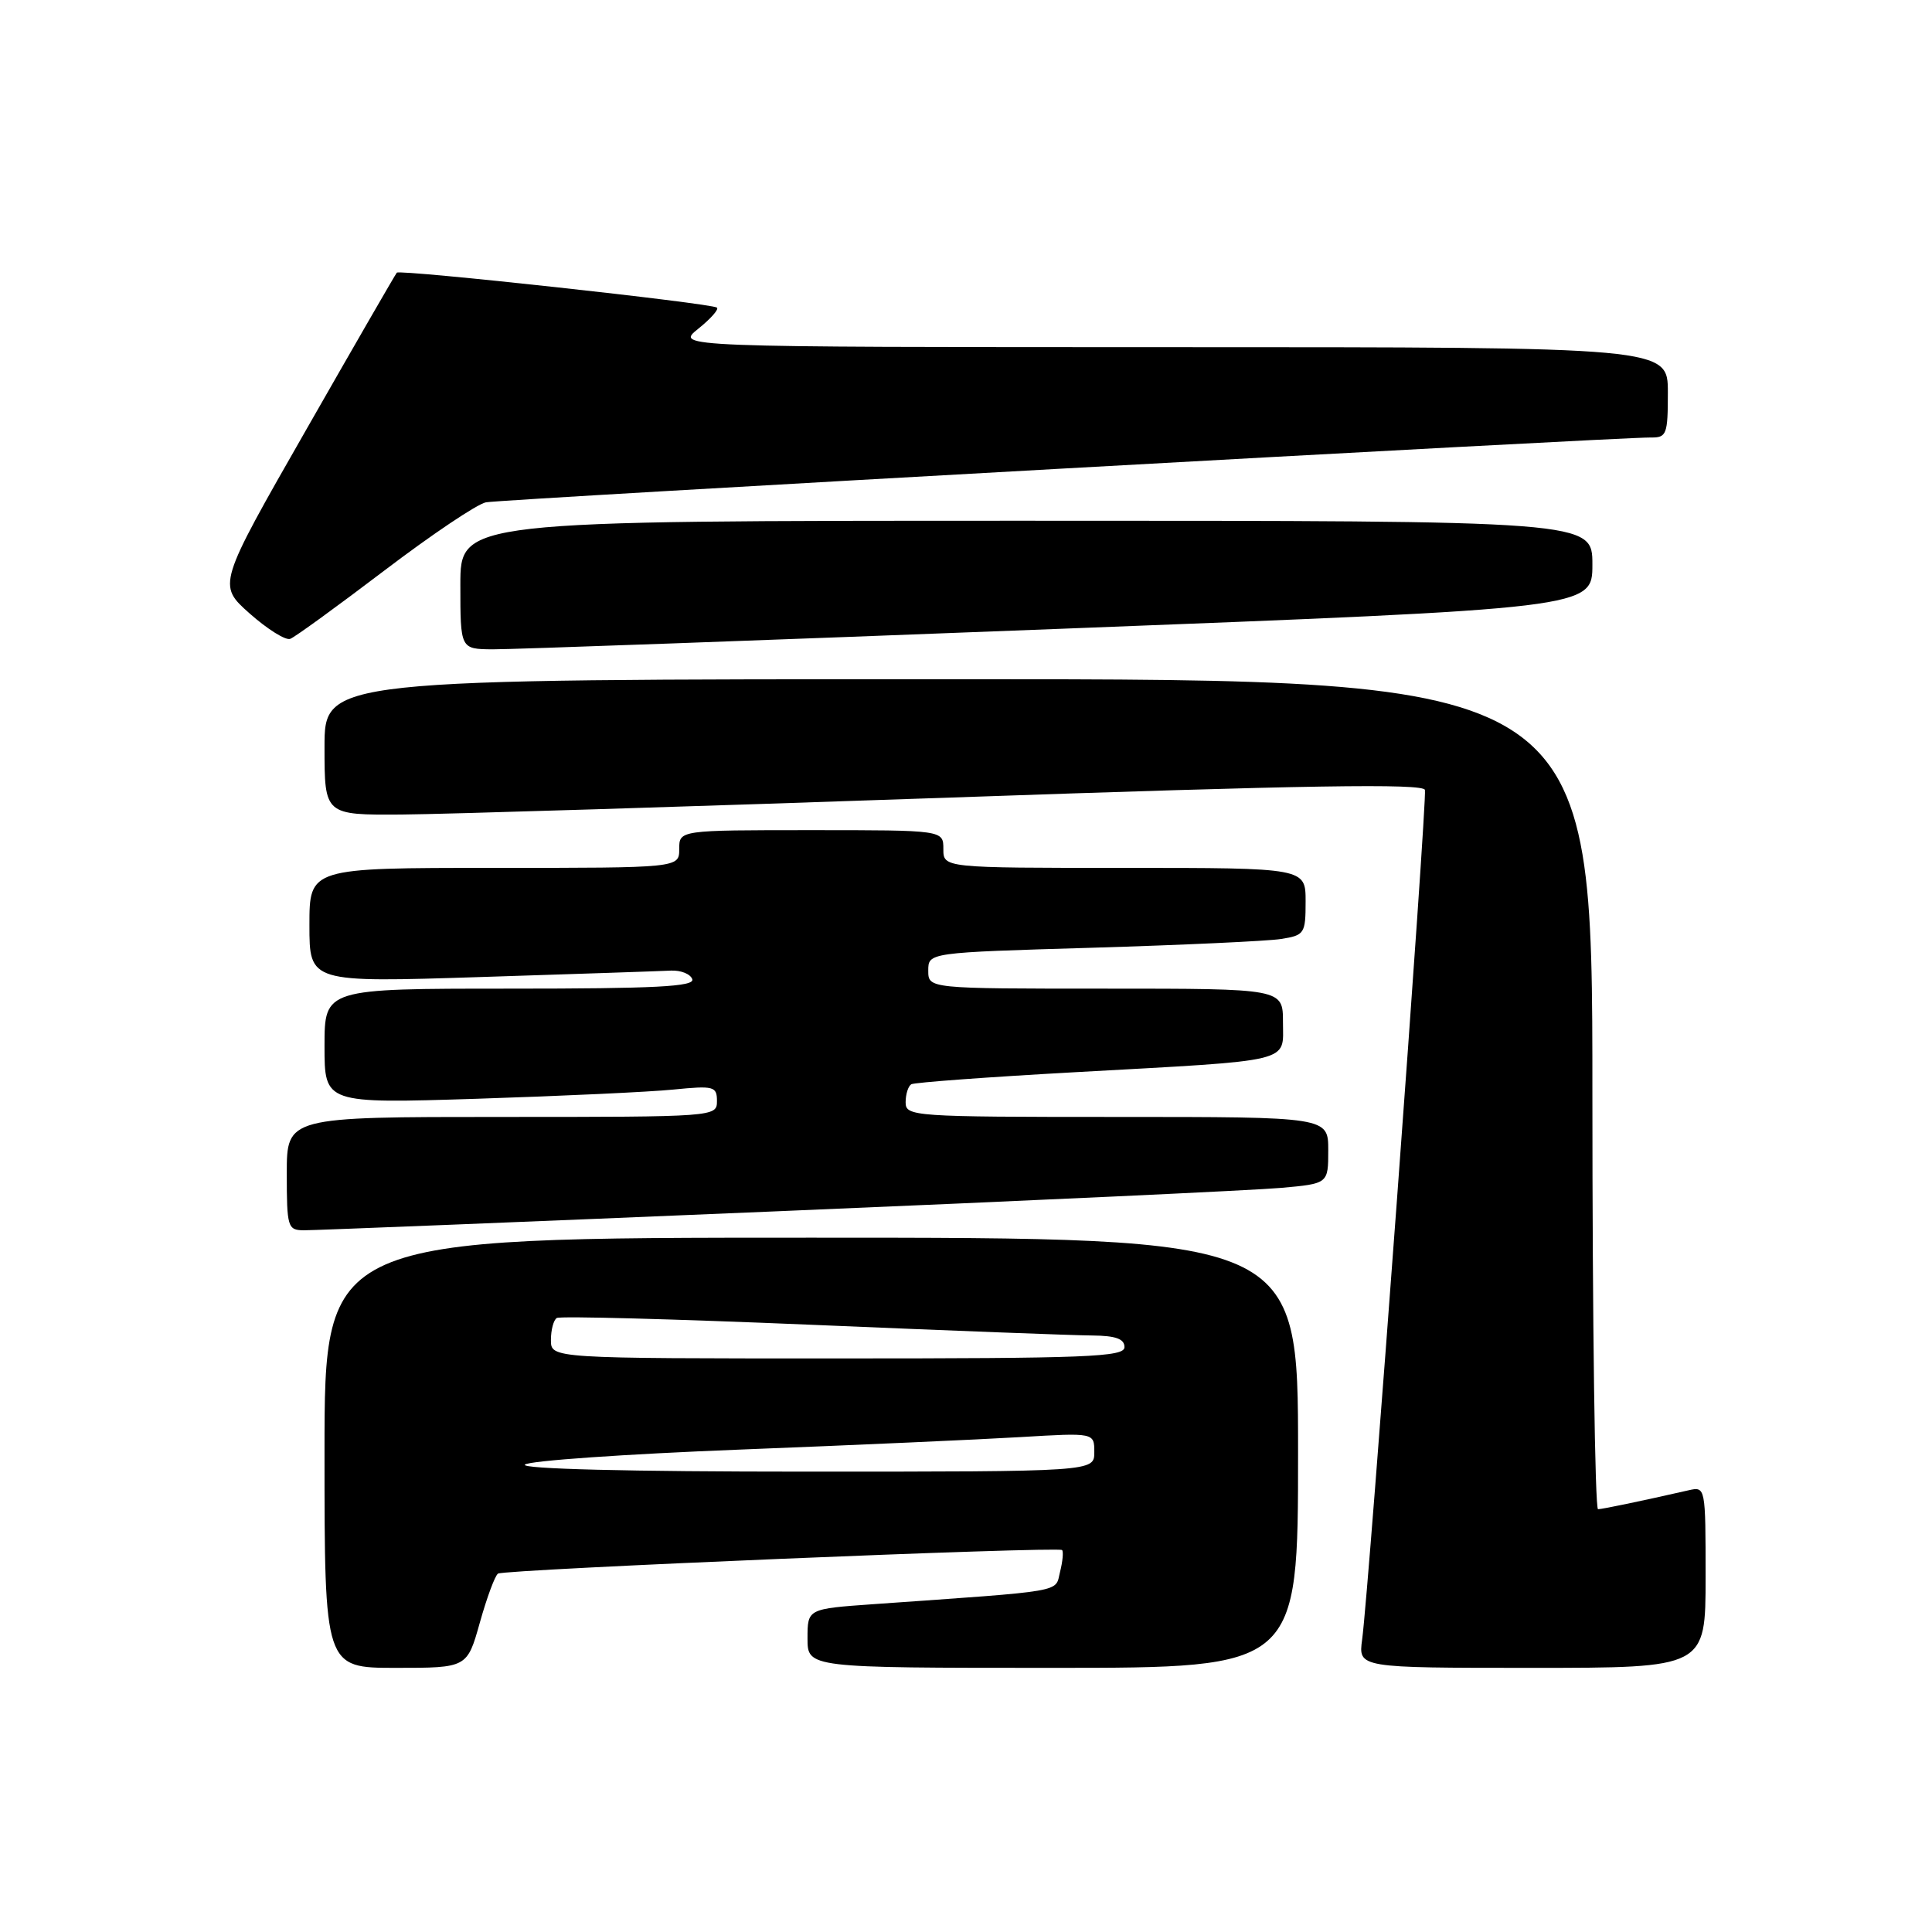 <?xml version="1.0" encoding="UTF-8" standalone="no"?>
<!DOCTYPE svg PUBLIC "-//W3C//DTD SVG 1.1//EN" "http://www.w3.org/Graphics/SVG/1.1/DTD/svg11.dtd" >
<svg xmlns="http://www.w3.org/2000/svg" xmlns:xlink="http://www.w3.org/1999/xlink" version="1.1" viewBox="0 0 256 256">
 <g >
 <path fill="currentColor"
d=" M 63.59 214.97 C 64.52 211.66 65.60 208.75 65.99 208.51 C 66.89 207.95 140.23 204.89 140.73 205.39 C 140.93 205.60 140.81 206.90 140.46 208.29 C 139.77 211.04 141.53 210.74 115.75 212.56 C 107.00 213.18 107.00 213.18 107.00 217.09 C 107.00 221.00 107.00 221.00 139.50 221.00 C 172.00 221.00 172.00 221.00 172.00 192.50 C 172.00 164.00 172.00 164.00 107.50 164.00 C 43.00 164.00 43.00 164.00 43.00 192.50 C 43.00 221.00 43.00 221.00 52.45 221.00 C 61.90 221.00 61.90 221.00 63.59 214.97 Z  M 226.00 208.98 C 226.00 197.03 225.99 196.96 223.75 197.47 C 217.39 198.92 212.42 199.95 211.75 199.98 C 211.34 199.99 211.00 175.25 211.00 145.00 C 211.00 90.00 211.00 90.00 127.00 90.00 C 43.00 90.00 43.00 90.00 43.00 99.00 C 43.00 108.00 43.00 108.00 53.25 107.93 C 58.89 107.89 91.62 106.87 126.00 105.68 C 173.20 104.03 188.58 103.79 188.81 104.67 C 189.13 105.89 181.38 210.75 180.49 217.25 C 179.98 221.00 179.98 221.00 202.99 221.00 C 226.00 221.00 226.00 221.00 226.00 208.98 Z  M 103.00 160.50 C 136.28 159.11 166.31 157.71 169.75 157.40 C 176.00 156.84 176.00 156.84 176.00 152.42 C 176.00 148.00 176.00 148.00 148.00 148.00 C 120.95 148.00 120.00 147.93 120.00 146.06 C 120.00 144.99 120.34 143.92 120.75 143.67 C 121.16 143.43 130.95 142.71 142.50 142.07 C 171.73 140.45 170.00 140.87 170.00 135.45 C 170.00 131.00 170.00 131.00 146.50 131.00 C 123.00 131.00 123.00 131.00 123.00 128.61 C 123.00 126.22 123.00 126.22 144.75 125.58 C 156.71 125.22 167.96 124.70 169.75 124.42 C 172.85 123.93 173.00 123.71 173.00 119.45 C 173.00 115.00 173.00 115.00 149.00 115.00 C 125.00 115.00 125.00 115.00 125.00 112.50 C 125.00 110.00 125.00 110.00 107.50 110.00 C 90.00 110.00 90.00 110.00 90.00 112.50 C 90.00 115.00 90.00 115.00 65.50 115.00 C 41.00 115.00 41.00 115.00 41.00 122.59 C 41.00 130.19 41.00 130.19 63.75 129.46 C 76.26 129.06 87.58 128.68 88.90 128.61 C 90.22 128.55 91.49 129.06 91.73 129.75 C 92.07 130.73 86.82 131.00 67.58 131.00 C 43.00 131.00 43.00 131.00 43.00 138.62 C 43.00 146.23 43.00 146.23 63.25 145.59 C 74.39 145.23 86.09 144.69 89.25 144.37 C 94.60 143.84 95.00 143.95 95.00 145.90 C 95.00 147.98 94.78 148.00 66.50 148.00 C 38.00 148.00 38.00 148.00 38.00 155.50 C 38.00 162.61 38.12 163.00 40.25 163.02 C 41.49 163.03 69.72 161.90 103.00 160.50 Z  M 140.25 83.33 C 211.00 80.60 211.00 80.60 211.00 74.80 C 211.00 69.00 211.00 69.00 136.00 69.00 C 61.00 69.00 61.00 69.00 61.00 77.50 C 61.00 86.00 61.00 86.00 65.25 86.04 C 67.59 86.06 101.34 84.84 140.25 83.33 Z  M 50.93 75.60 C 57.18 70.85 63.23 66.78 64.39 66.56 C 66.49 66.15 214.47 57.92 218.75 57.97 C 220.84 58.00 221.00 57.56 221.00 52.00 C 221.00 46.00 221.00 46.00 155.25 46.00 C 89.50 45.99 89.50 45.99 92.50 43.58 C 94.15 42.26 95.28 40.99 95.00 40.76 C 94.31 40.18 52.98 35.67 52.58 36.13 C 52.40 36.33 46.98 45.72 40.54 57.00 C 28.82 77.50 28.82 77.50 33.08 81.29 C 35.43 83.37 37.85 84.89 38.46 84.65 C 39.08 84.42 44.69 80.34 50.93 75.60 Z  M 69.55 194.07 C 70.07 193.56 82.88 192.67 98.00 192.08 C 113.12 191.49 129.89 190.74 135.25 190.42 C 145.00 189.84 145.00 189.84 145.00 192.42 C 145.00 195.00 145.00 195.00 106.80 195.00 C 83.33 195.00 68.97 194.64 69.55 194.07 Z  M 73.00 177.56 C 73.00 176.22 73.35 174.90 73.78 174.64 C 74.20 174.37 89.39 174.78 107.53 175.54 C 125.66 176.31 142.41 176.95 144.75 176.96 C 147.85 176.99 149.00 177.41 149.00 178.50 C 149.00 179.81 144.11 180.00 111.00 180.00 C 73.00 180.00 73.00 180.00 73.00 177.56 Z "/>
</g>
</svg>